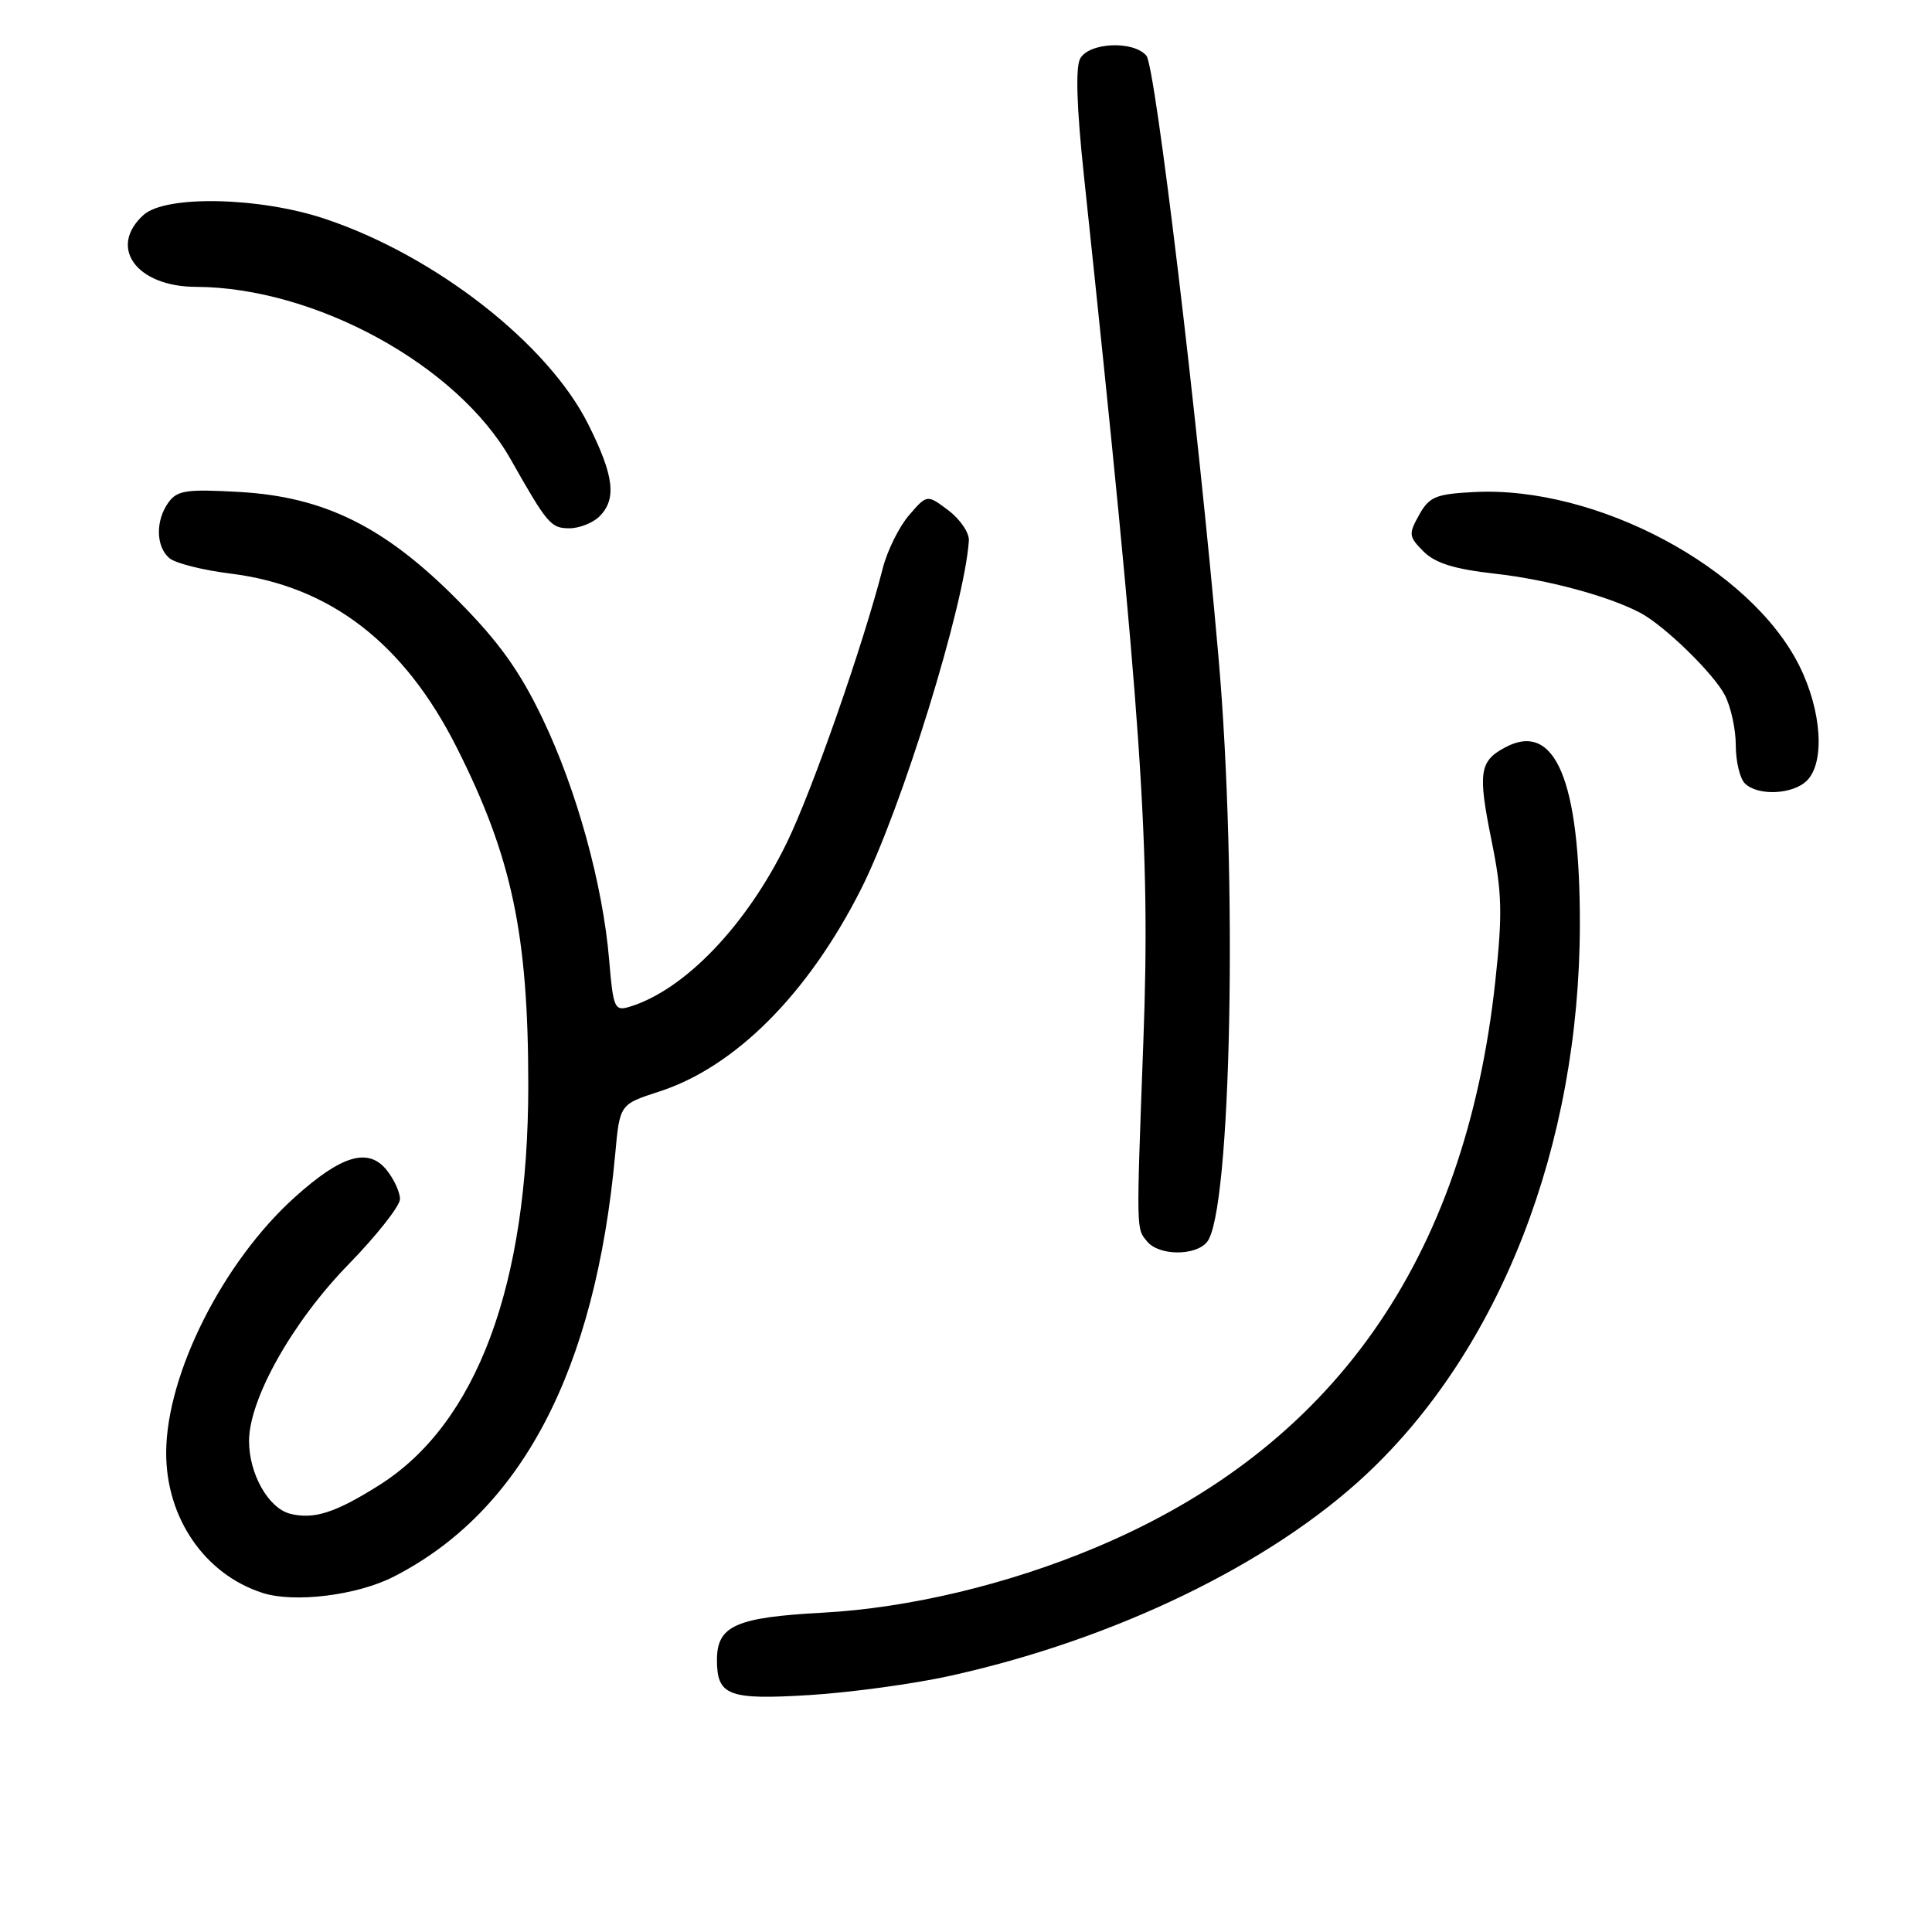 <?xml version="1.0" encoding="UTF-8" standalone="no"?>
<!DOCTYPE svg PUBLIC "-//W3C//DTD SVG 1.1//EN" "http://www.w3.org/Graphics/SVG/1.1/DTD/svg11.dtd" >
<svg xmlns="http://www.w3.org/2000/svg" xmlns:xlink="http://www.w3.org/1999/xlink" version="1.1" viewBox="0 0 256 256">
 <g >
 <path fill="currentColor"
d=" M 125.84 222.07 C 147.65 217.26 168.31 207.27 181.01 195.39 C 198.81 178.74 209.30 151.77 209.34 122.50 C 209.37 103.35 206.05 95.49 199.43 99.04 C 196.03 100.86 195.81 102.35 197.63 111.34 C 199.04 118.29 199.11 121.00 198.13 130.07 C 194.12 167.03 176.59 191.86 145.22 205.04 C 133.58 209.94 120.45 213.07 109.00 213.69 C 97.49 214.31 95.00 215.42 95.00 219.95 C 95.00 224.70 96.52 225.27 107.34 224.60 C 112.75 224.26 121.08 223.12 125.84 222.07 Z  M 52.12 208.94 C 69.09 200.30 78.88 181.64 81.52 152.91 C 82.12 146.33 82.12 146.33 87.31 144.65 C 97.40 141.40 107.05 131.73 114.07 117.86 C 119.45 107.22 127.83 80.13 128.38 71.63 C 128.45 70.61 127.23 68.81 125.67 67.63 C 122.84 65.50 122.84 65.50 120.45 68.27 C 119.14 69.79 117.58 72.94 116.98 75.27 C 114.36 85.50 107.63 104.76 104.23 111.72 C 98.89 122.66 90.68 131.21 83.40 133.41 C 81.44 134.00 81.25 133.58 80.72 127.24 C 79.88 117.19 76.40 104.60 71.86 95.15 C 68.84 88.86 66.08 85.02 60.67 79.56 C 51.04 69.83 43.03 65.84 31.77 65.19 C 24.75 64.79 23.50 64.97 22.34 66.55 C 20.58 68.96 20.64 72.45 22.46 73.97 C 23.27 74.64 26.89 75.55 30.52 76.00 C 43.72 77.64 53.55 85.19 60.54 99.09 C 67.83 113.56 70.00 123.80 70.00 143.79 C 70.00 170.31 63.17 188.64 50.25 196.79 C 44.45 200.45 41.59 201.37 38.45 200.58 C 35.57 199.85 33.00 195.31 33.00 190.94 C 33.00 185.39 38.75 175.16 46.15 167.57 C 49.92 163.70 53.00 159.79 53.00 158.88 C 53.00 157.97 52.20 156.24 51.23 155.03 C 48.79 152.02 45.26 153.06 39.07 158.63 C 29.56 167.18 22.07 182.04 22.02 192.43 C 21.98 201.11 27.10 208.59 34.79 211.07 C 38.98 212.42 47.29 211.40 52.12 208.94 Z  M 159.93 164.58 C 163.16 160.69 164.03 116.38 161.45 87.00 C 158.70 55.55 153.10 8.82 151.91 7.39 C 150.22 5.35 144.28 5.61 143.12 7.78 C 142.50 8.94 142.67 14.26 143.60 23.03 C 151.38 96.41 152.46 112.06 151.50 138.00 C 150.56 163.53 150.54 162.74 152.02 164.52 C 153.58 166.40 158.39 166.44 159.93 164.58 Z  M 239.43 103.43 C 241.84 101.02 241.39 94.17 238.42 88.22 C 231.96 75.25 211.55 64.35 195.31 65.20 C 190.24 65.46 189.39 65.82 188.04 68.23 C 186.62 70.77 186.66 71.10 188.63 73.08 C 190.19 74.63 192.70 75.41 198.12 76.02 C 205.04 76.80 213.14 78.98 217.34 81.20 C 220.54 82.89 227.08 89.25 228.56 92.13 C 229.35 93.65 230.00 96.63 230.00 98.75 C 230.00 100.87 230.54 103.14 231.20 103.80 C 232.90 105.50 237.57 105.29 239.43 103.43 Z  M 79.43 68.43 C 81.74 66.12 81.37 63.05 77.95 56.23 C 72.61 45.53 57.62 33.84 43.01 28.98 C 34.37 26.10 21.94 25.84 19.02 28.48 C 14.28 32.77 18.08 37.99 25.97 38.01 C 41.77 38.07 60.62 48.40 67.67 60.87 C 72.53 69.46 73.00 70.00 75.45 70.00 C 76.77 70.00 78.56 69.29 79.43 68.43 Z "/>
</g>
</svg>